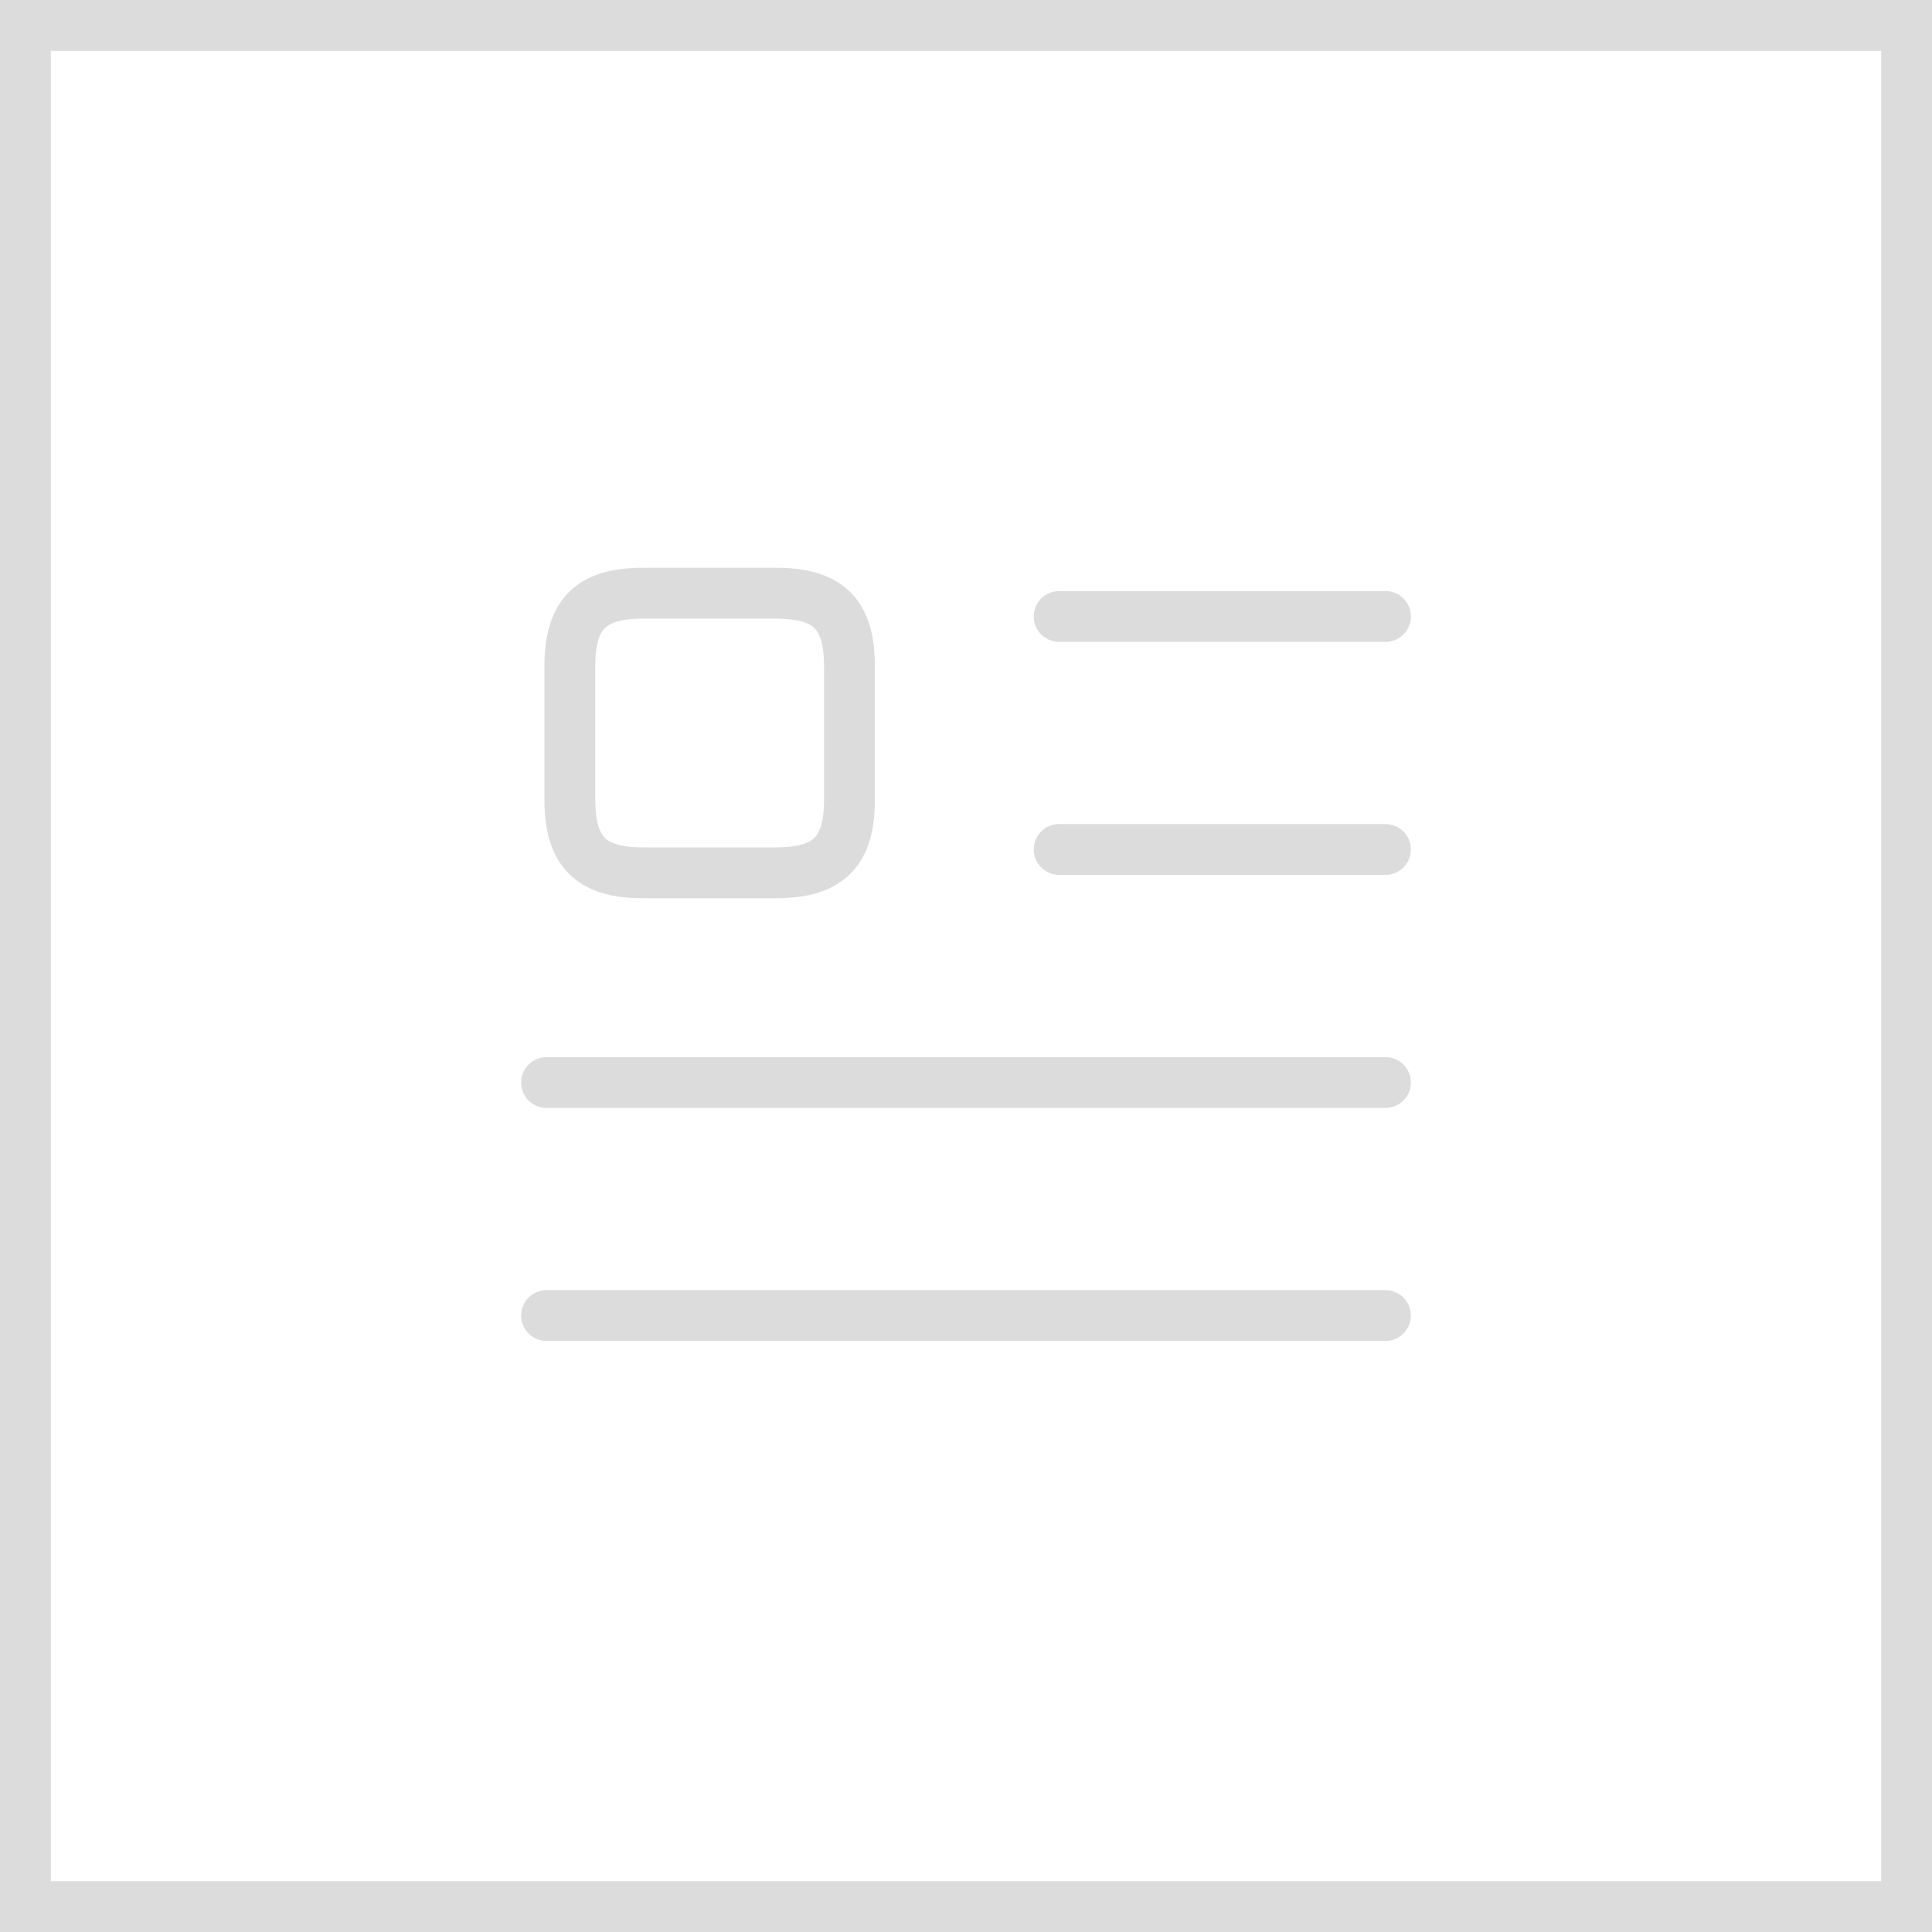 <svg width="38" height="38" viewBox="0 0 38 38" fill="none" xmlns="http://www.w3.org/2000/svg">
<rect x="0" y="0" width="38" height="38" fill="#333333" stroke="none"/>
<rect x="0.5" y="0.5" width="37" height="37" fill="white"/>
<path d="M20.833 12.125H27.25" stroke="#DCDCDC" stroke-linecap="round" stroke-linejoin="round"/>
<path d="M20.833 16.708H27.25" stroke="#DCDCDC" stroke-linecap="round" stroke-linejoin="round"/>
<path d="M10.75 21.292H27.25" stroke="#DCDCDC" stroke-linecap="round" stroke-linejoin="round"/>
<path d="M10.75 25.875H27.25" stroke="#DCDCDC" stroke-linecap="round" stroke-linejoin="round"/>
<path d="M16.708 15.727V13.106C16.708 12.079 16.296 11.667 15.26 11.667H12.647C11.62 11.667 11.208 12.079 11.208 13.106V15.718C11.208 16.754 11.62 17.167 12.647 17.167H15.26C16.296 17.167 16.708 16.754 16.708 15.727Z" stroke="#DCDCDC" stroke-linecap="round" stroke-linejoin="round"/>
<rect x="0.5" y="0.5" width="37" height="37" stroke="#DCDCDC"/>
</svg>
